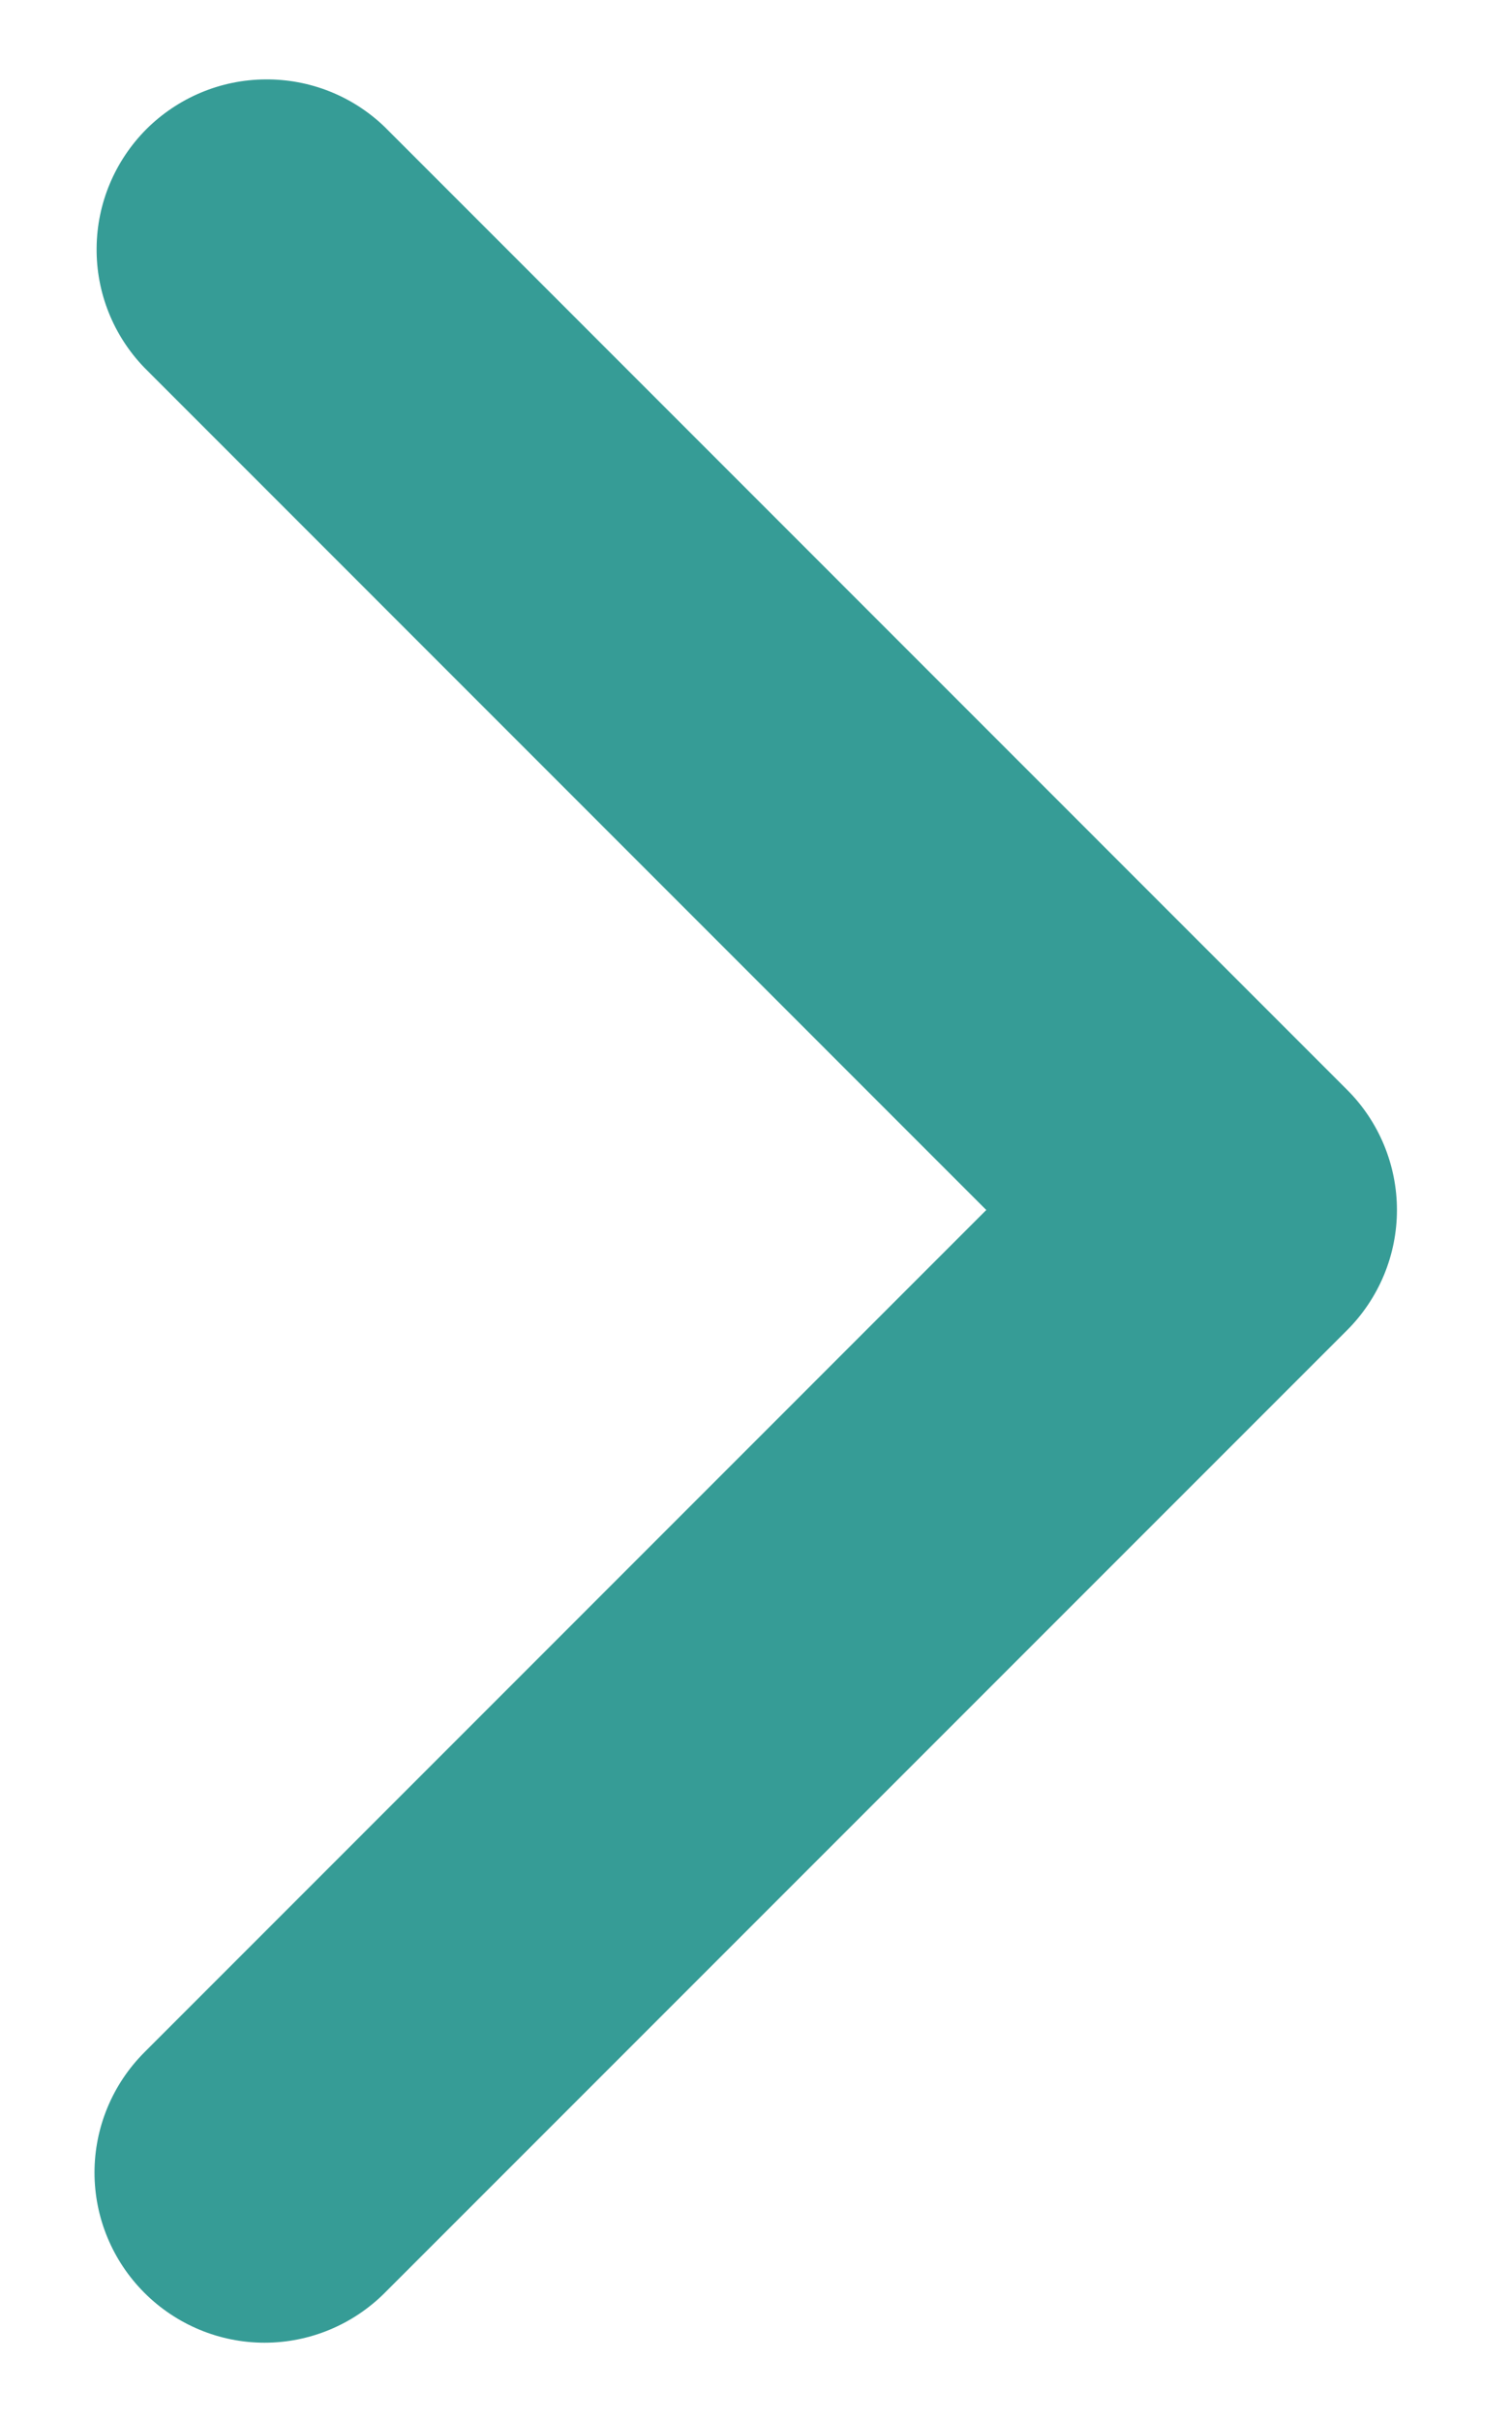 <svg width="10" height="16" viewBox="0 0 10 16" fill="none" xmlns="http://www.w3.org/2000/svg">
<path d="M0.955 15.159C0.744 14.948 0.625 14.662 0.625 14.364C0.625 14.066 0.744 13.78 0.955 13.569L6.523 8L0.955 2.431C0.75 2.219 0.636 1.935 0.639 1.64C0.641 1.345 0.76 1.063 0.968 0.854C1.177 0.646 1.459 0.527 1.754 0.525C2.049 0.522 2.333 0.635 2.545 0.84L8.909 7.205C9.12 7.415 9.239 7.702 9.239 8C9.239 8.298 9.12 8.584 8.909 8.795L2.545 15.159C2.334 15.37 2.048 15.489 1.75 15.489C1.452 15.489 1.166 15.37 0.955 15.159Z" fill="#369C96"/>
</svg>
